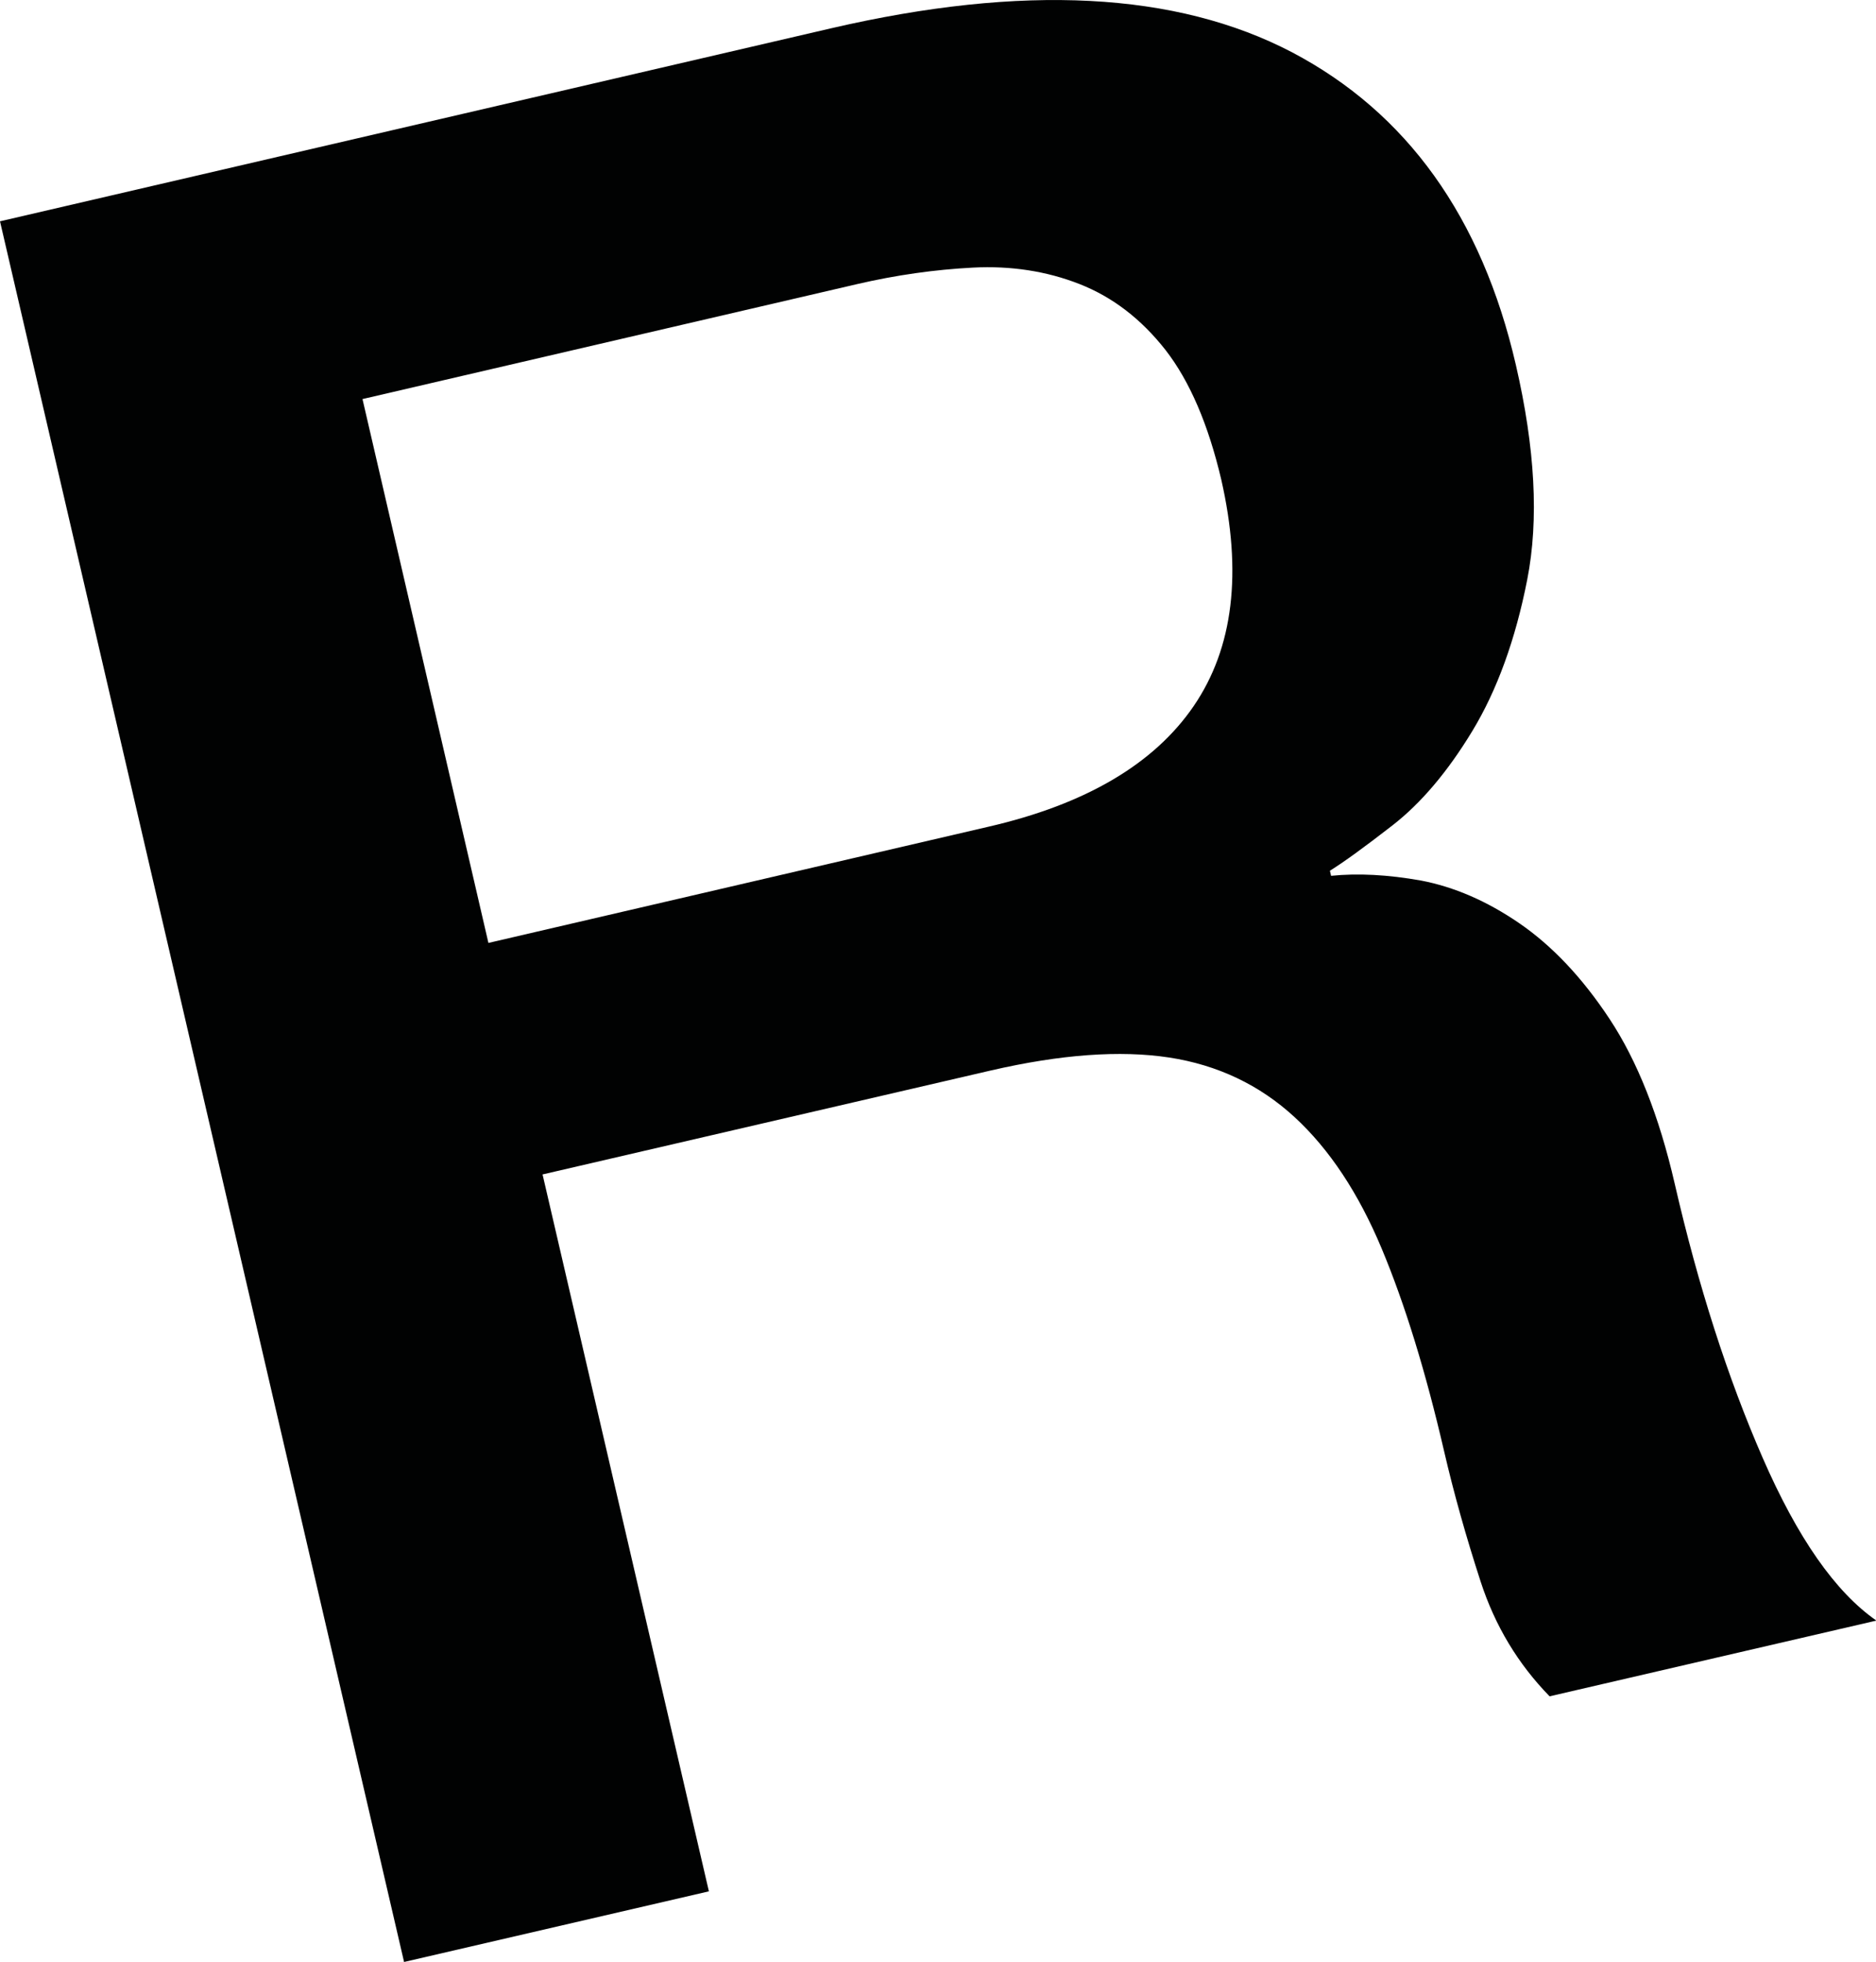 <?xml version="1.0" encoding="utf-8"?>
<!-- Generator: Adobe Illustrator 16.0.0, SVG Export Plug-In . SVG Version: 6.00 Build 0)  -->
<!DOCTYPE svg PUBLIC "-//W3C//DTD SVG 1.1//EN" "http://www.w3.org/Graphics/SVG/1.1/DTD/svg11.dtd">
<svg version="1.1" id="Layer_1" xmlns="http://www.w3.org/2000/svg" xmlns:xlink="http://www.w3.org/1999/xlink" x="0px" y="0px"
	 width="478.2px" height="500px" viewBox="0 0 478.2 500" enable-background="new 0 0 478.2 500" xml:space="preserve">
<g>
	<g>
		<path fill="#010202" d="M449.3,371.5c-8.9-20.4-16.4-43.7-22.4-69.8c-4-17.4-9.6-31.4-16.6-42c-7-10.6-14.7-18.7-23-24.4
			c-8.3-5.7-16.7-9.3-25.1-10.9c-8.4-1.5-16.1-1.9-22.9-1.2l-0.3-1.3c3.4-2.1,8.8-6,16-11.6c7.2-5.6,14-13.6,20.3-24
			c6.3-10.4,11-23.3,14-38.6c3-15.3,2-33.5-2.9-54.7c-8.7-37.7-27.8-64.3-57.1-79.7C299.8-2.1,260.7-4.1,211.9,7.2L0,56.4L103,500
			l77.7-18l-42.4-182.7l114.3-26.5c17.8-4.1,32.9-5.2,45.4-3.3c12.4,1.9,23.1,7,32,15.2c8.9,8.2,16.3,19.4,22.2,33.5
			c5.9,14.1,11.2,31.3,15.9,51.6c2.5,10.8,5.6,21.8,9.3,33.2c3.7,11.4,9.6,21.1,17.6,29.3l83.3-19.3
			C467.8,405.7,458.2,391.9,449.3,371.5z M304.3,179.9c-10.1,14.8-27.6,25.1-52.4,30.8l-127.4,29.6L92.4,101.7l126.1-29.3
			c9.9-2.3,19.8-3.7,29.5-4.2c9.7-0.5,18.8,0.9,27.2,4.2c8.4,3.3,15.7,8.9,21.9,16.8c6.2,8,10.9,19,14.2,33
			C316.7,145.9,314.4,165.1,304.3,179.9z"/>
	</g>
</g>
</svg>
